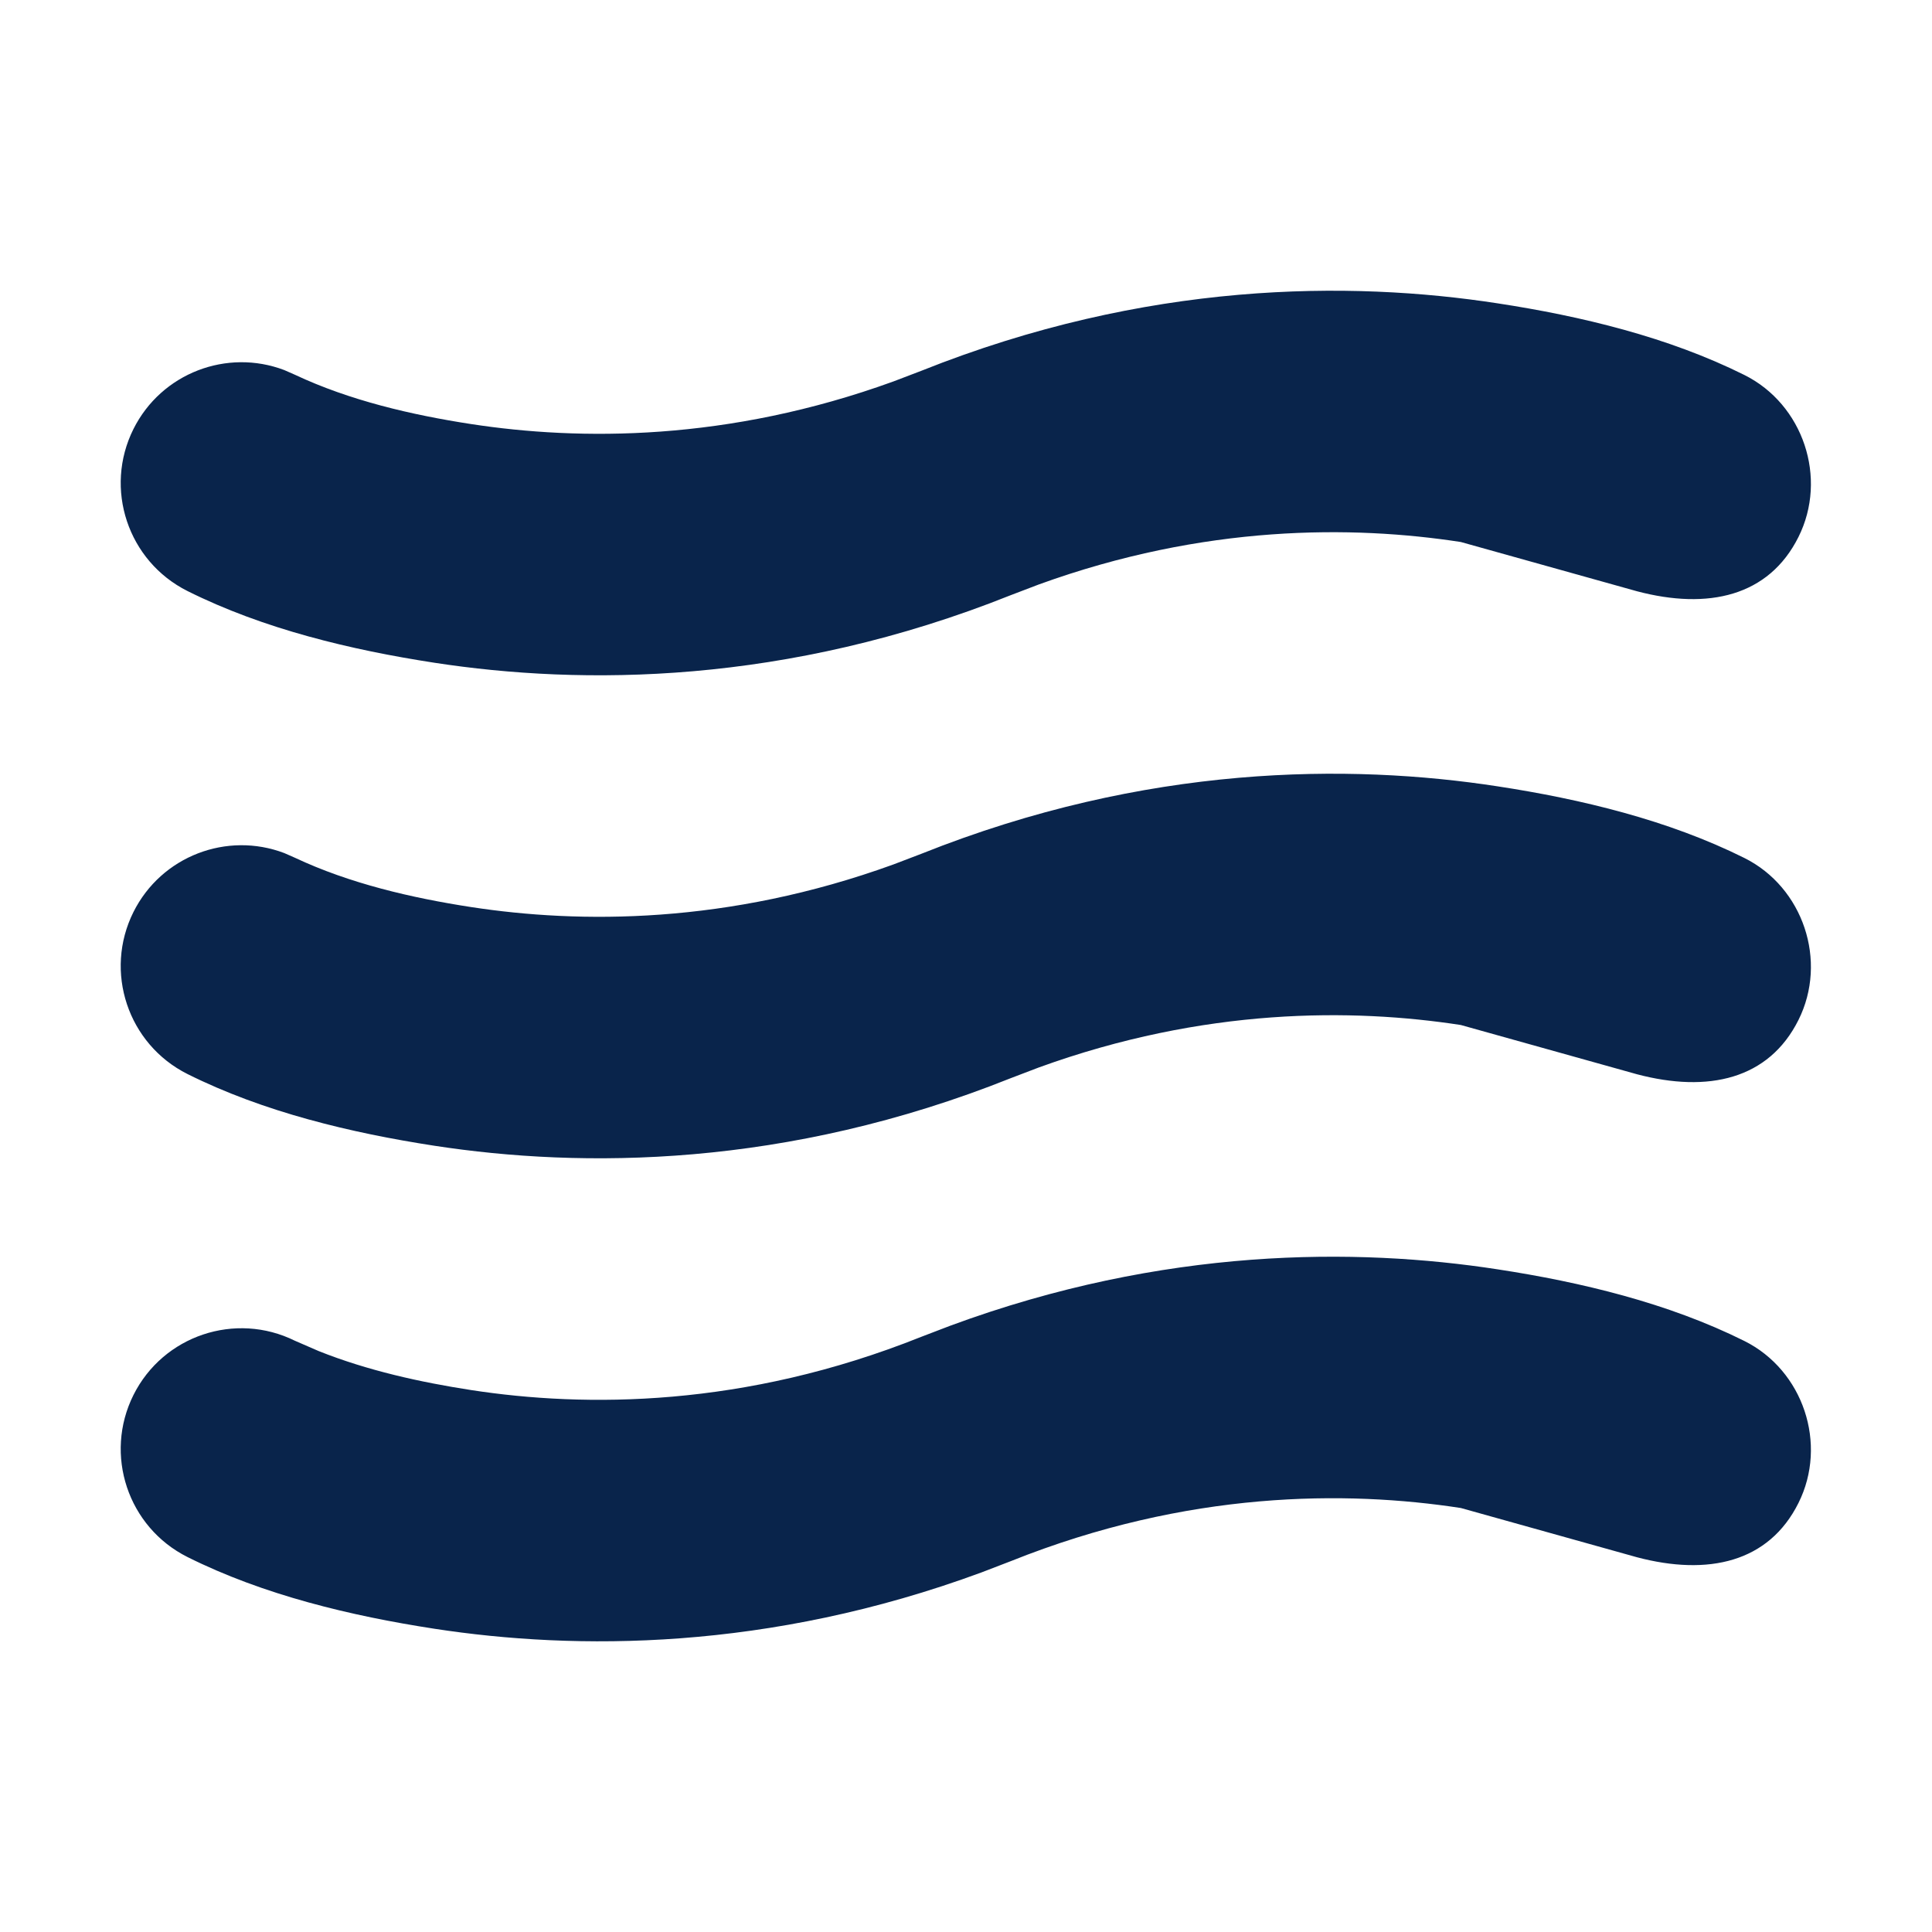 <?xml version="1.0" encoding="UTF-8"?>
<svg width="24px" height="24px" viewBox="0 0 24 24" version="1.1" xmlns="http://www.w3.org/2000/svg" xmlns:xlink="http://www.w3.org/1999/xlink">
    <title>wave_fill</title>
    <g id="Icon" stroke="none" stroke-width="1" fill="none" fill-rule="evenodd">
        <g id="Weather" transform="translate(-912, -48)" fill-rule="nonzero">
            <g id="wave_fill" transform="translate(912, 48)">
                <path d="M24,0 L24,24 L0,24 L0,0 L24,0 Z M12.594,23.258 L12.582,23.259 L12.511,23.295 L12.492,23.299 L12.477,23.295 L12.406,23.259 C12.396,23.256 12.387,23.259 12.382,23.265 L12.378,23.276 L12.361,23.703 L12.366,23.724 L12.377,23.736 L12.48,23.81 L12.495,23.814 L12.507,23.81 L12.611,23.736 L12.623,23.72 L12.627,23.703 L12.61,23.276 C12.608,23.266 12.601,23.259 12.594,23.258 Z M12.858,23.145 L12.845,23.147 L12.66,23.24 L12.65,23.25 L12.647,23.261 L12.665,23.691 L12.67,23.703 L12.678,23.71 L12.879,23.803 C12.891,23.807 12.902,23.803 12.908,23.795 L12.912,23.781 L12.878,23.166 C12.875,23.155 12.867,23.147 12.858,23.145 Z M12.143,23.147 C12.133,23.142 12.122,23.145 12.116,23.153 L12.11,23.166 L12.076,23.781 C12.075,23.793 12.083,23.802 12.093,23.805 L12.108,23.803 L12.309,23.71 L12.319,23.702 L12.322,23.691 L12.34,23.261 L12.337,23.248 L12.328,23.24 L12.143,23.147 Z" id="MingCute"></path>
                <path d="M18.147,6.733 C16.803,6.526 14.964,6.513 12.903,7.261 L12.557,7.393 C9.758,8.512 7.228,8.514 5.397,8.233 C4.359,8.073 3.276,7.815 2.329,7.342 C1.588,6.971 1.288,6.07 1.658,5.329 C2.006,4.634 2.82,4.327 3.531,4.597 L3.663,4.655 C4.345,4.976 5.113,5.154 5.853,5.268 C7.197,5.474 9.036,5.487 11.097,4.739 L11.443,4.607 C14.242,3.488 16.771,3.486 18.603,3.768 C19.641,3.927 20.722,4.186 21.669,4.658 C22.401,5.023 22.707,5.939 22.341,6.671 C21.972,7.409 21.219,7.578 20.336,7.345 L18.147,6.733 Z M18.147,12.733 C16.803,12.526 14.964,12.513 12.903,13.261 L12.557,13.393 C9.758,14.512 7.228,14.514 5.397,14.233 C4.359,14.073 3.276,13.815 2.329,13.342 C1.588,12.971 1.288,12.07 1.658,11.329 C2.006,10.634 2.82,10.327 3.531,10.597 L3.663,10.655 C4.345,10.976 5.113,11.154 5.853,11.268 C7.197,11.474 9.036,11.487 11.097,10.739 L11.443,10.607 C14.242,9.488 16.771,9.486 18.603,9.768 C19.641,9.927 20.722,10.186 21.669,10.658 C22.401,11.023 22.707,11.939 22.341,12.671 C21.972,13.409 21.219,13.578 20.336,13.345 L18.147,12.733 Z M12.193,19.533 L12.557,19.393 C14.758,18.512 16.728,18.515 18.147,18.733 L20.336,19.345 C21.219,19.578 21.972,19.41 22.341,18.671 C22.707,17.939 22.401,17.023 21.669,16.658 C20.722,16.186 19.641,15.927 18.603,15.768 C16.851,15.498 14.46,15.488 11.806,16.468 L11.443,16.607 C9.241,17.488 7.271,17.486 5.853,17.268 C5.219,17.17 4.564,17.025 3.96,16.784 L3.663,16.655 C2.924,16.29 2.027,16.591 1.658,17.329 C1.288,18.07 1.588,18.971 2.329,19.342 C3.276,19.815 4.359,20.073 5.397,20.233 C7.149,20.502 9.54,20.512 12.193,19.533 L12.193,19.533 Z" id="形状" fill="#09244B"></path>
            </g>
        </g>
    </g>
</svg>